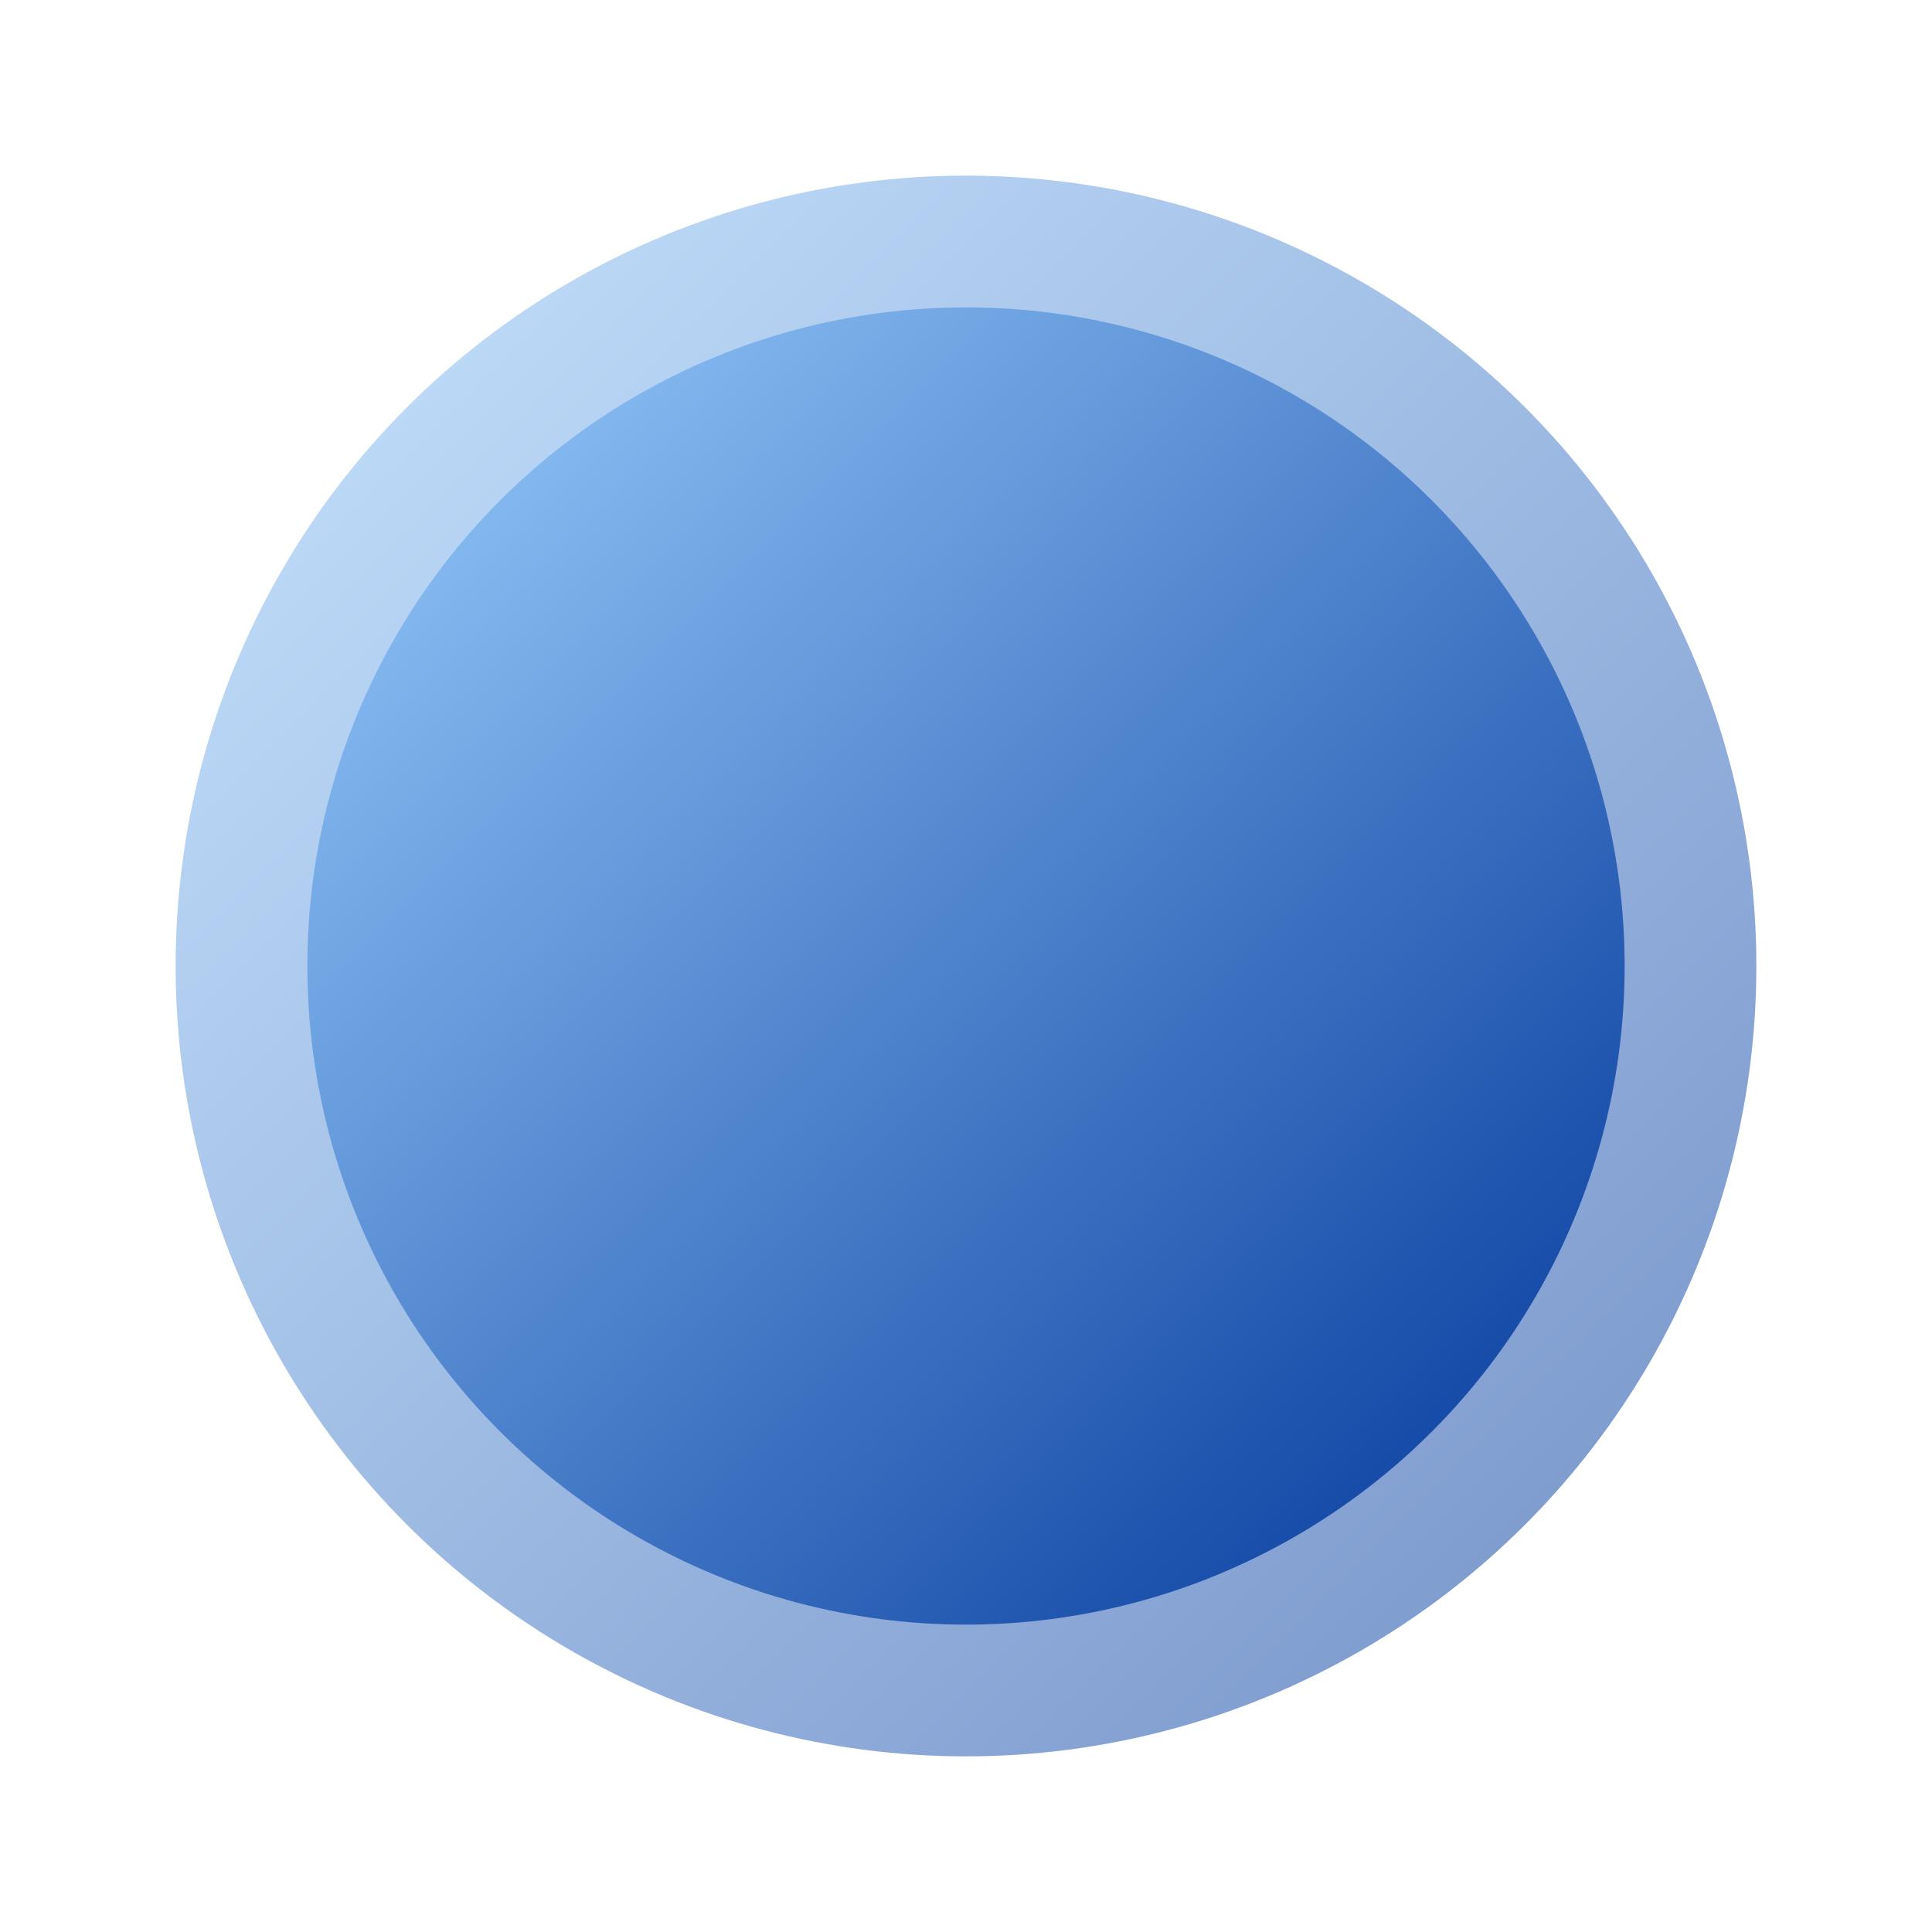 <svg width="220" height="220" viewBox="0 0 220 220" fill="none" xmlns="http://www.w3.org/2000/svg">
<g filter="url(#filter0_f_167_73)">
<circle cx="110" cy="110" r="90" fill="url(#paint0_linear_167_73)" fill-opacity="0.78"/>
</g>
<circle cx="110" cy="110" r="75" fill="url(#paint1_linear_167_73)"/>
<defs>
<filter id="filter0_f_167_73" x="0" y="0" width="220" height="220" filterUnits="userSpaceOnUse" color-interpolation-filters="sRGB">
<feFlood flood-opacity="0" result="BackgroundImageFix"/>
<feBlend mode="normal" in="SourceGraphic" in2="BackgroundImageFix" result="shape"/>
<feGaussianBlur stdDeviation="10" result="effect1_foregroundBlur_167_73"/>
</filter>
<linearGradient id="paint0_linear_167_73" x1="20" y1="20" x2="200" y2="200" gradientUnits="userSpaceOnUse">
<stop stop-color="#98CDFD" stop-opacity="0.7"/>
<stop offset="1" stop-color="#00359A" stop-opacity="0.7"/>
</linearGradient>
<linearGradient id="paint1_linear_167_73" x1="35" y1="35" x2="185" y2="185" gradientUnits="userSpaceOnUse">
<stop stop-color="#98CDFD"/>
<stop offset="1" stop-color="#00359A"/>
</linearGradient>
</defs>
</svg>
